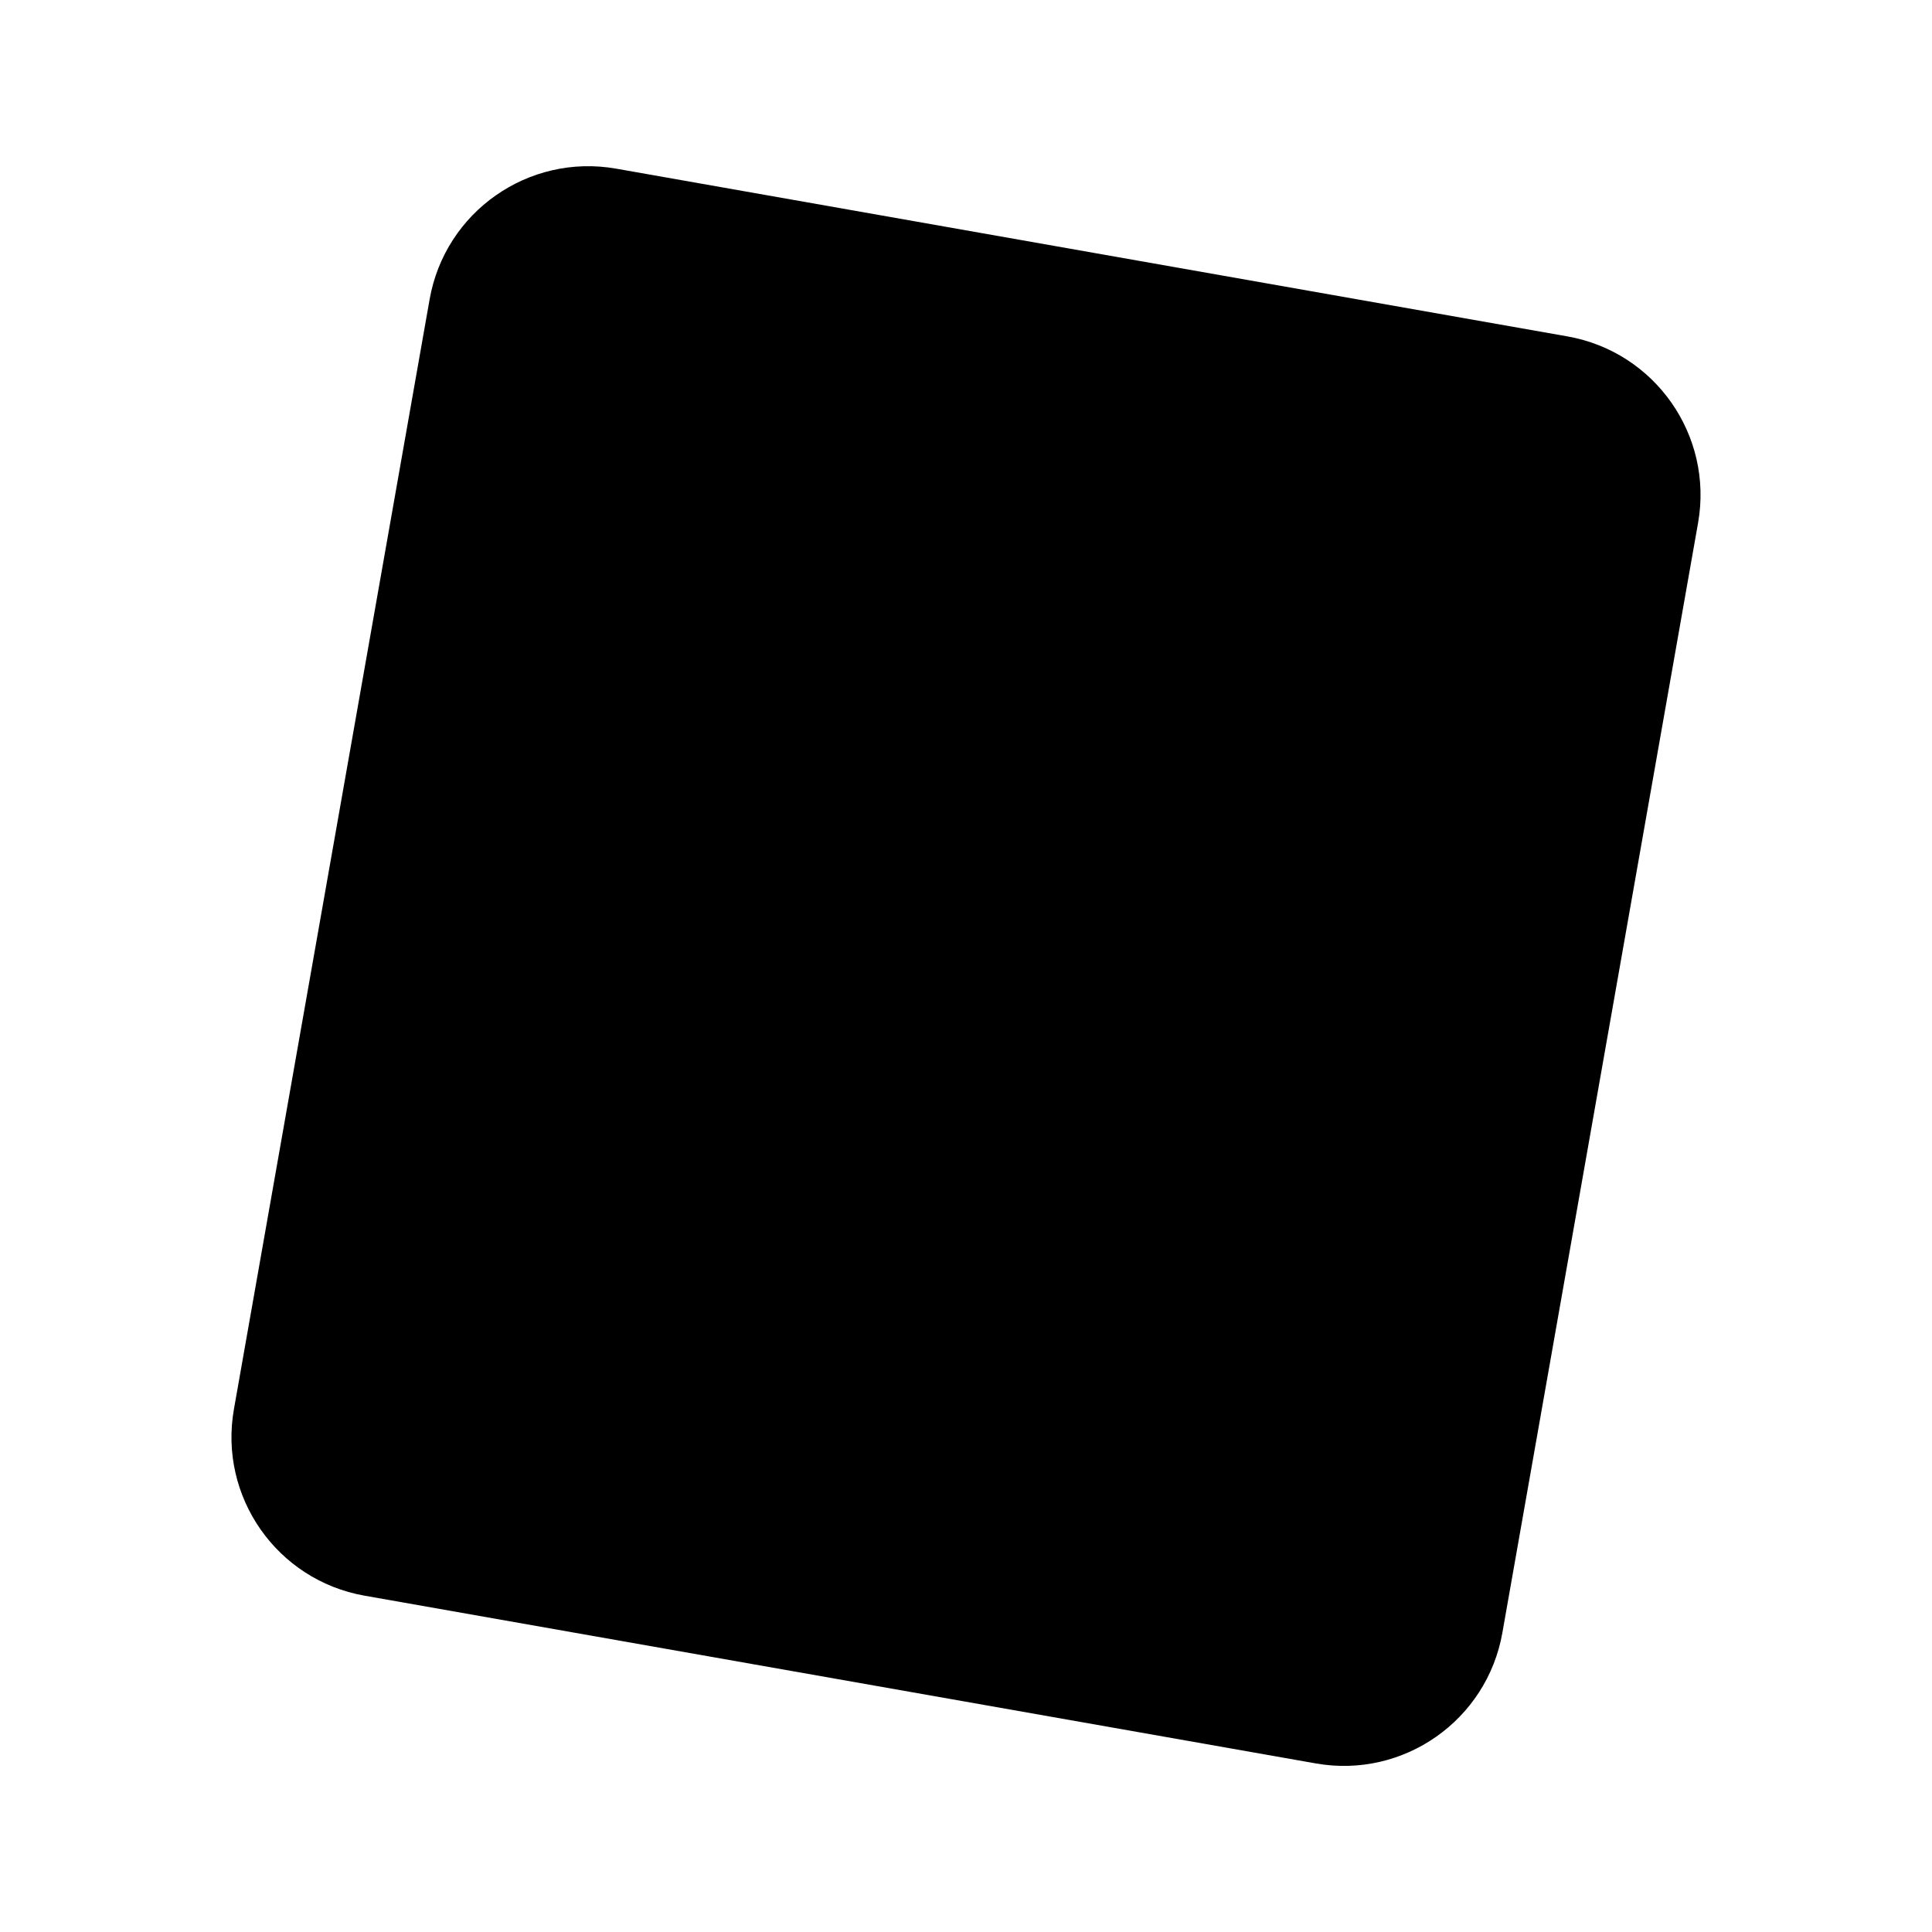 <svg class="pr-icon-iconoir" xmlns="http://www.w3.org/2000/svg" width="24" height="24" viewBox="0 0 24 24">
    <path d="M2.906 17.505L5.337 3.718C5.529 2.63 6.566 1.904 7.654 2.095L19.472 4.179C20.559 4.371 21.286 5.408 21.094 6.496L18.663 20.283C18.471 21.371 17.434 22.098 16.346 21.906L4.528 19.822C3.441 19.63 2.714 18.593 2.906 17.505Z"/>
    <path d="M8.929 6.382L16.808 7.771"/>
    <path d="M8.234 10.321L16.113 11.71"/>
    <path d="M7.54 14.261L12.464 15.129"/>
</svg>

